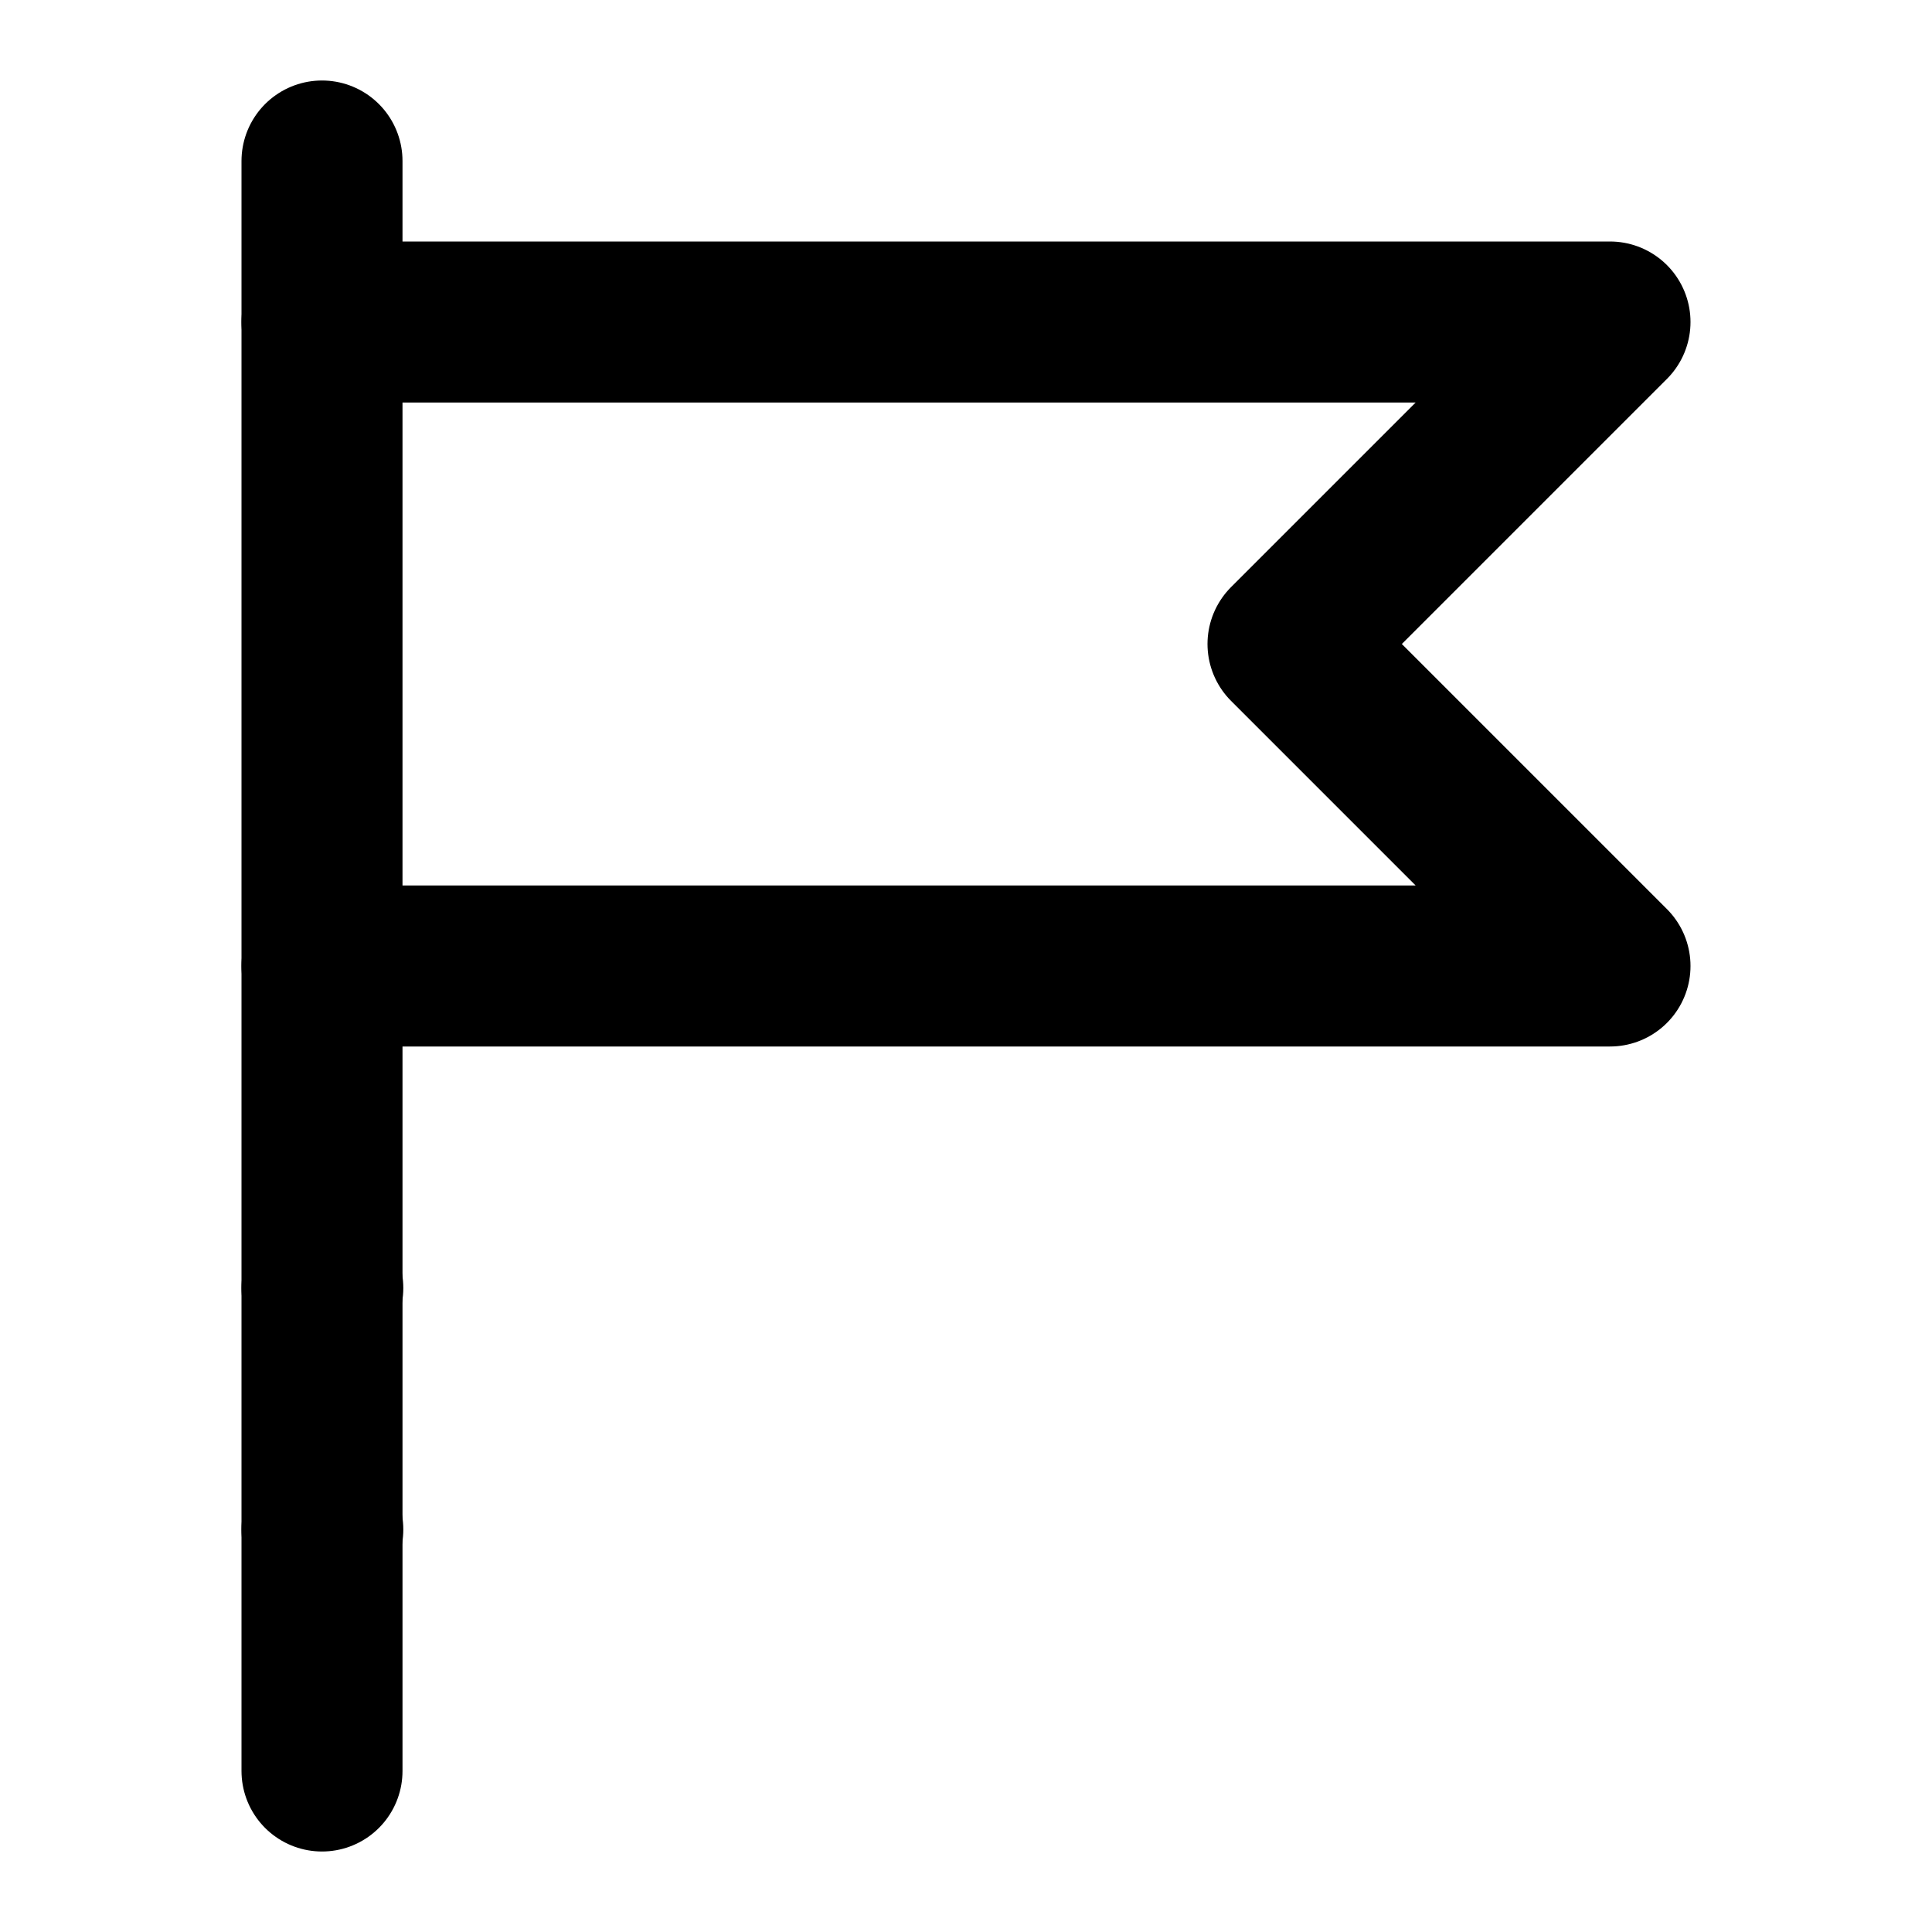 <?xml version="1.0" encoding="UTF-8"?>
<svg width="24" height="24" viewBox="0 0 24 24" fill="none" xmlns="http://www.w3.org/2000/svg">
    <!-- 깃발 모양 -->
    <path d="M4 22V2" stroke="currentColor" stroke-width="2" stroke-linecap="round" stroke-linejoin="round"/>
    <path d="M4 4H20L16 8L20 12H4" stroke="currentColor" stroke-width="2" stroke-linecap="round" stroke-linejoin="round"/>
    <!-- 느낌표 -->
    <path d="M4 16H4.01" stroke="currentColor" stroke-width="2" stroke-linecap="round" stroke-linejoin="round"/>
    <path d="M4 19H4.01" stroke="currentColor" stroke-width="2" stroke-linecap="round" stroke-linejoin="round"/>
</svg> 